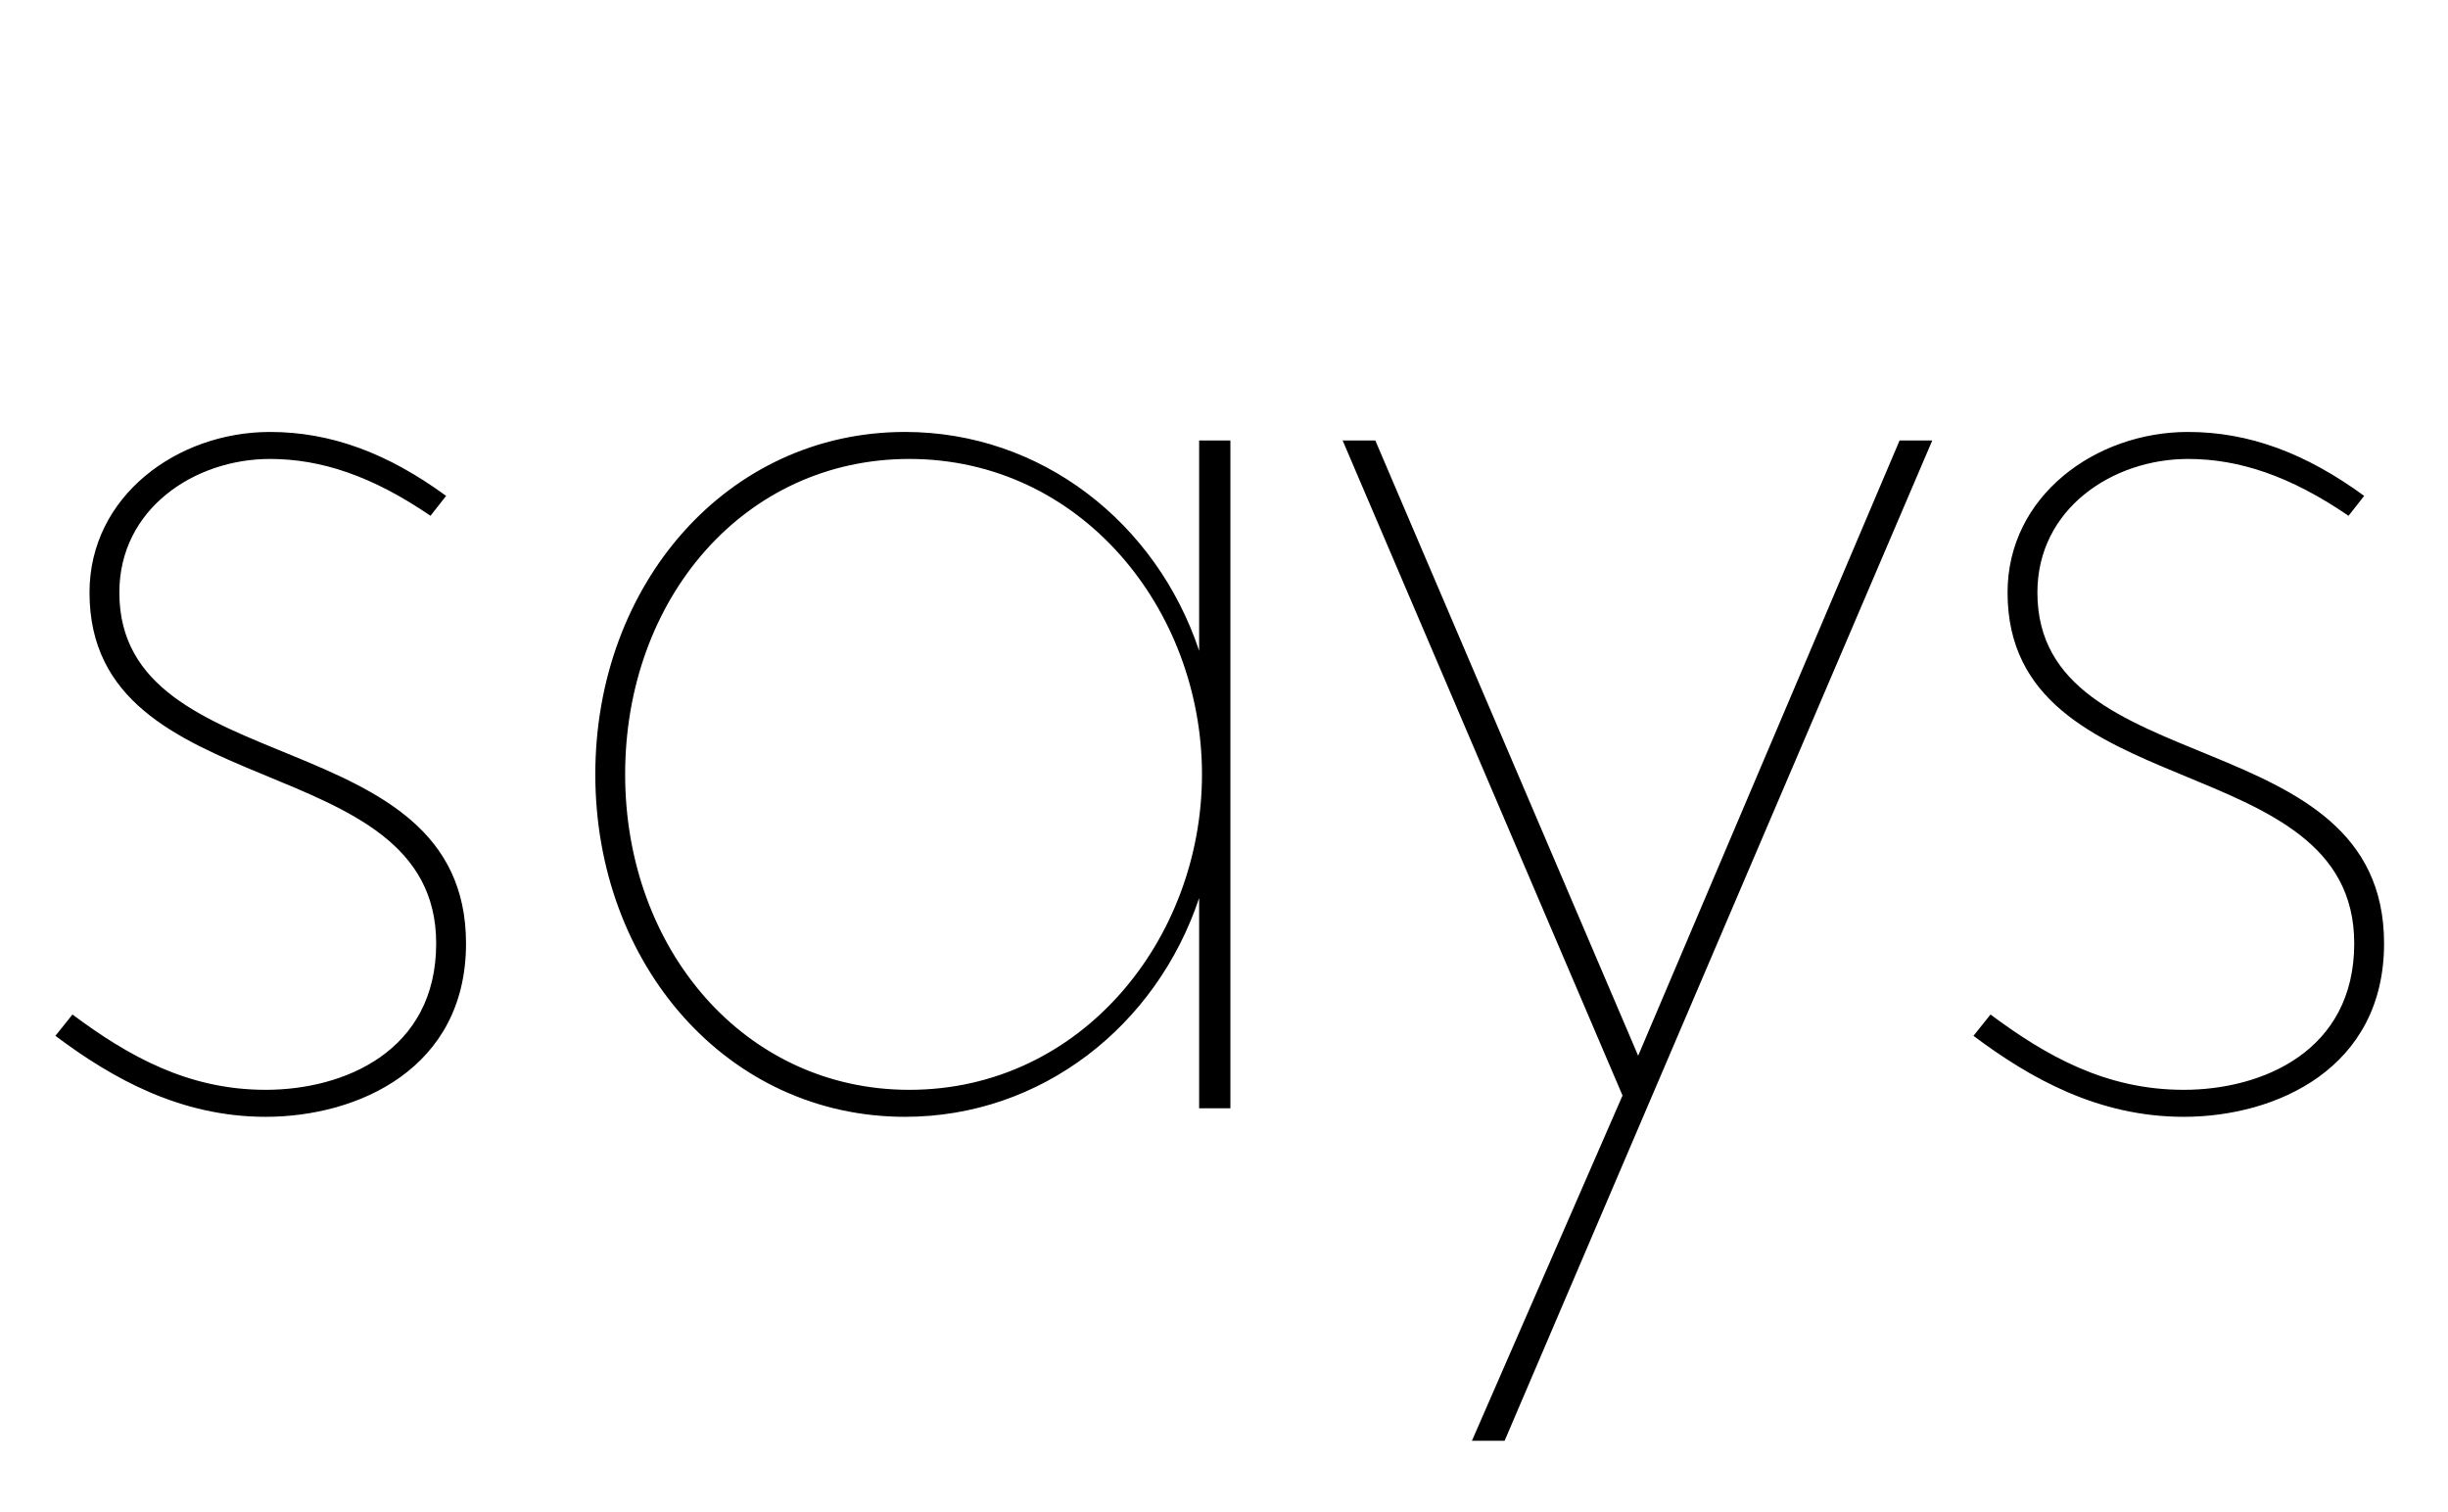 <svg width="1723" height="1064.002" xmlns="http://www.w3.org/2000/svg"><path d="M314 349.002c-41-30-81-45-124-45-65 0-127 45-127 113 0 152 244 107 244 247 0 76-65 103-120 103s-97-24-136-53l-12 15c40 30 88 57 148 57 65 0 141-34 141-122 0-158-244-112-244-247 0-59 53-94 106-94 36 0 72 12 113 40zm323 437c96 0 177-64 207-154v148h22v-470h-22v148c-30-90-111-154-207-154-125 0-218 107-218 241s93 241 218 241zm-197-241c0-124 84-222 200-222 121 0 206 106 206 222s-85 222-206 222c-116 0-200-99-200-222zm505-235l197 461-106 243h23l301-704h-23l-184 433-185-433zm719 39c-41-30-81-45-124-45-65 0-127 45-127 113 0 152 244 107 244 247 0 76-65 103-120 103s-97-24-136-53l-12 15c40 30 88 57 148 57 65 0 141-34 141-122 0-158-244-112-244-247 0-59 53-94 106-94 36 0 72 12 113 40zm0 0"/></svg>